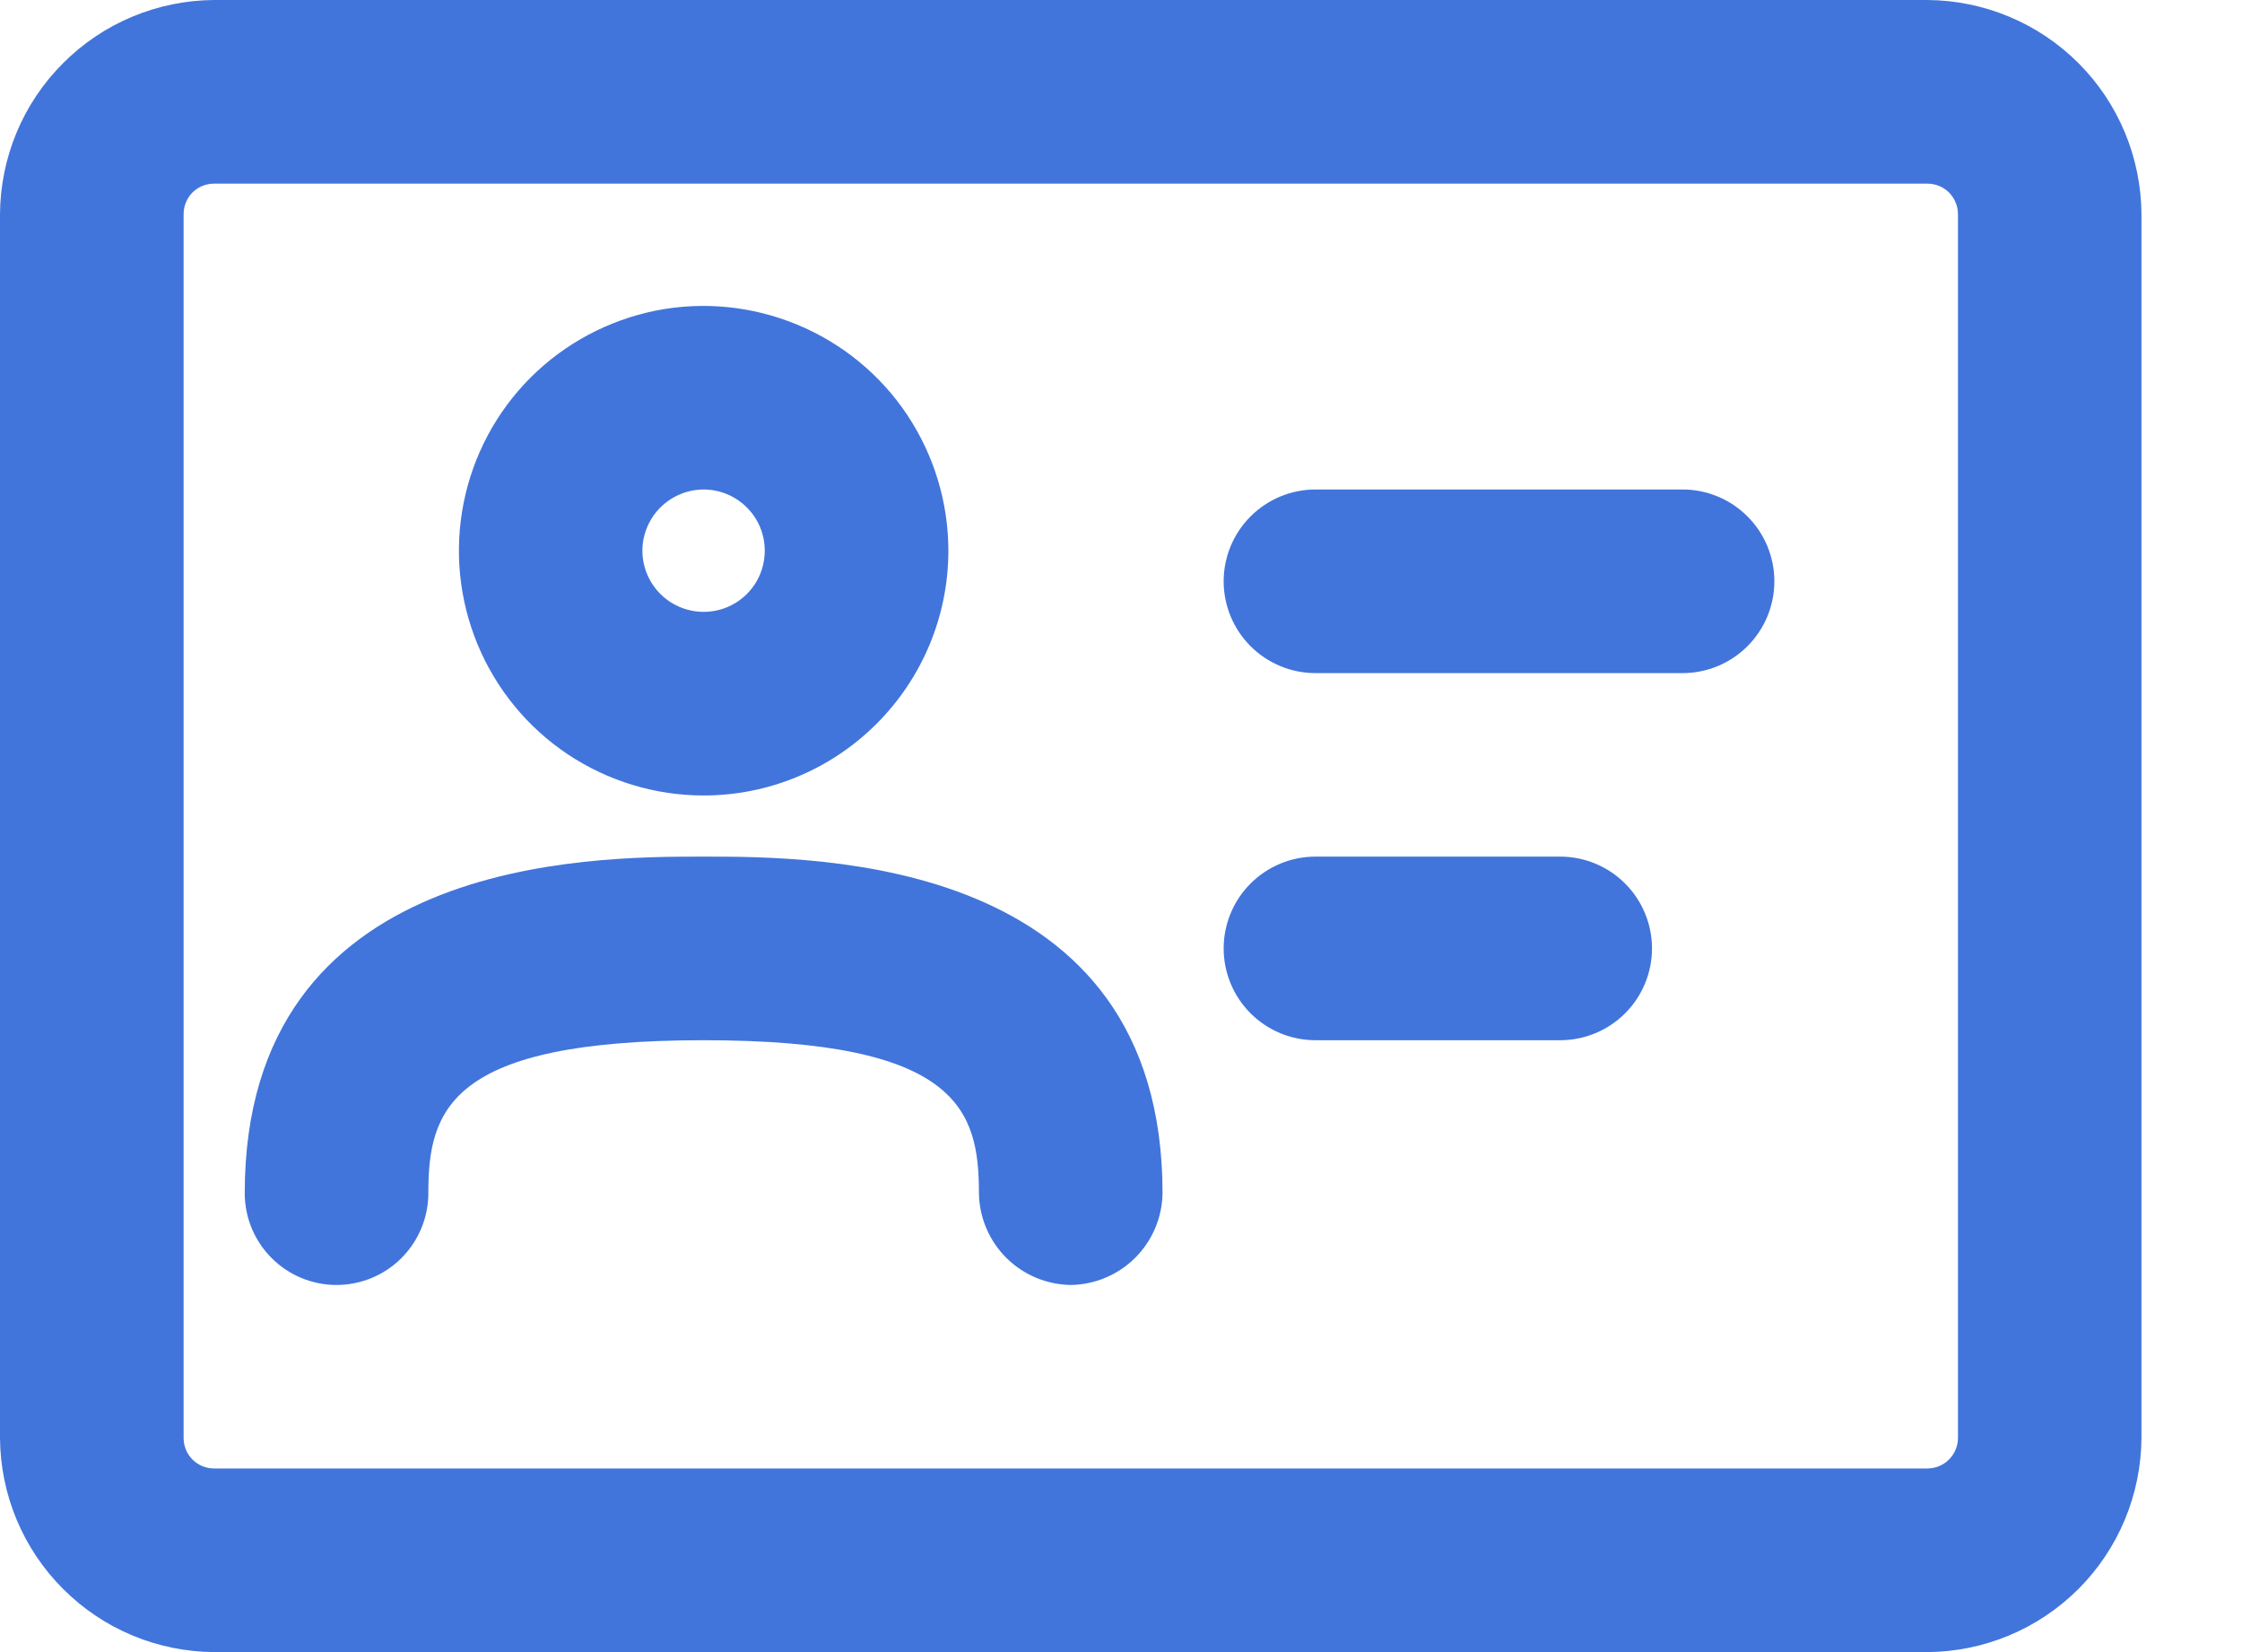 <svg width="19" height="14" viewBox="0 0 19 14" fill="none" xmlns="http://www.w3.org/2000/svg">
<path d="M16.333 14H1.815C1.334 13.997 0.874 13.805 0.535 13.465C0.195 13.126 0.003 12.666 0 12.185V1.815C0.003 1.334 0.195 0.874 0.535 0.535C0.874 0.195 1.334 0.003 1.815 0H16.333C16.814 0.003 17.274 0.195 17.614 0.535C17.953 0.874 18.145 1.334 18.148 1.815V12.185C18.145 12.666 17.953 13.126 17.614 13.465C17.274 13.805 16.814 13.997 16.333 14ZM1.815 1.556C1.746 1.556 1.68 1.583 1.631 1.631C1.583 1.68 1.556 1.746 1.556 1.815V12.185C1.556 12.254 1.583 12.32 1.631 12.368C1.68 12.417 1.746 12.444 1.815 12.444H16.333C16.402 12.444 16.468 12.417 16.517 12.368C16.565 12.32 16.593 12.254 16.593 12.185V1.815C16.593 1.746 16.565 1.68 16.517 1.631C16.468 1.583 16.402 1.556 16.333 1.556H1.815Z" fill="#4175DB"/>
<path d="M5.963 6.741C5.553 6.741 5.152 6.619 4.81 6.391C4.469 6.163 4.204 5.839 4.047 5.46C3.89 5.081 3.849 4.664 3.929 4.262C4.009 3.86 4.206 3.49 4.496 3.2C4.786 2.91 5.156 2.713 5.558 2.632C5.96 2.552 6.377 2.594 6.756 2.751C7.135 2.908 7.459 3.173 7.687 3.514C7.915 3.856 8.037 4.257 8.037 4.667C8.037 5.217 7.818 5.744 7.429 6.133C7.04 6.522 6.513 6.741 5.963 6.741ZM5.963 4.148C5.86 4.148 5.76 4.179 5.675 4.236C5.589 4.293 5.523 4.374 5.484 4.468C5.444 4.563 5.434 4.667 5.454 4.768C5.474 4.868 5.524 4.961 5.596 5.033C5.669 5.106 5.761 5.155 5.862 5.175C5.962 5.195 6.066 5.185 6.161 5.146C6.256 5.107 6.337 5.04 6.394 4.955C6.451 4.87 6.481 4.769 6.481 4.667C6.481 4.529 6.427 4.397 6.329 4.3C6.232 4.203 6.1 4.148 5.963 4.148Z" fill="#4175DB"/>
<path d="M9.074 10.889C8.869 10.886 8.672 10.803 8.527 10.658C8.382 10.513 8.299 10.317 8.296 10.111C8.296 9.406 8.12 8.815 5.963 8.815C3.806 8.815 3.63 9.406 3.63 10.111C3.63 10.317 3.548 10.515 3.402 10.661C3.256 10.807 3.058 10.889 2.852 10.889C2.645 10.889 2.448 10.807 2.302 10.661C2.156 10.515 2.074 10.317 2.074 10.111C2.074 7.259 4.998 7.259 5.963 7.259C6.927 7.259 9.852 7.259 9.852 10.111C9.849 10.317 9.766 10.513 9.621 10.658C9.476 10.803 9.279 10.886 9.074 10.889Z" fill="#4175DB"/>
<path d="M14.259 5.704H11.148C10.942 5.704 10.744 5.622 10.598 5.476C10.452 5.33 10.37 5.132 10.37 4.926C10.37 4.72 10.452 4.522 10.598 4.376C10.744 4.23 10.942 4.148 11.148 4.148H14.259C14.465 4.148 14.663 4.23 14.809 4.376C14.955 4.522 15.037 4.72 15.037 4.926C15.037 5.132 14.955 5.33 14.809 5.476C14.663 5.622 14.465 5.704 14.259 5.704Z" fill="#4175DB"/>
<path d="M13.222 8.815H11.148C10.942 8.815 10.744 8.733 10.598 8.587C10.452 8.441 10.37 8.243 10.37 8.037C10.37 7.831 10.452 7.633 10.598 7.487C10.744 7.341 10.942 7.259 11.148 7.259H13.222C13.428 7.259 13.626 7.341 13.772 7.487C13.918 7.633 14 7.831 14 8.037C14 8.243 13.918 8.441 13.772 8.587C13.626 8.733 13.428 8.815 13.222 8.815Z" fill="#4175DB"/>
</svg>
